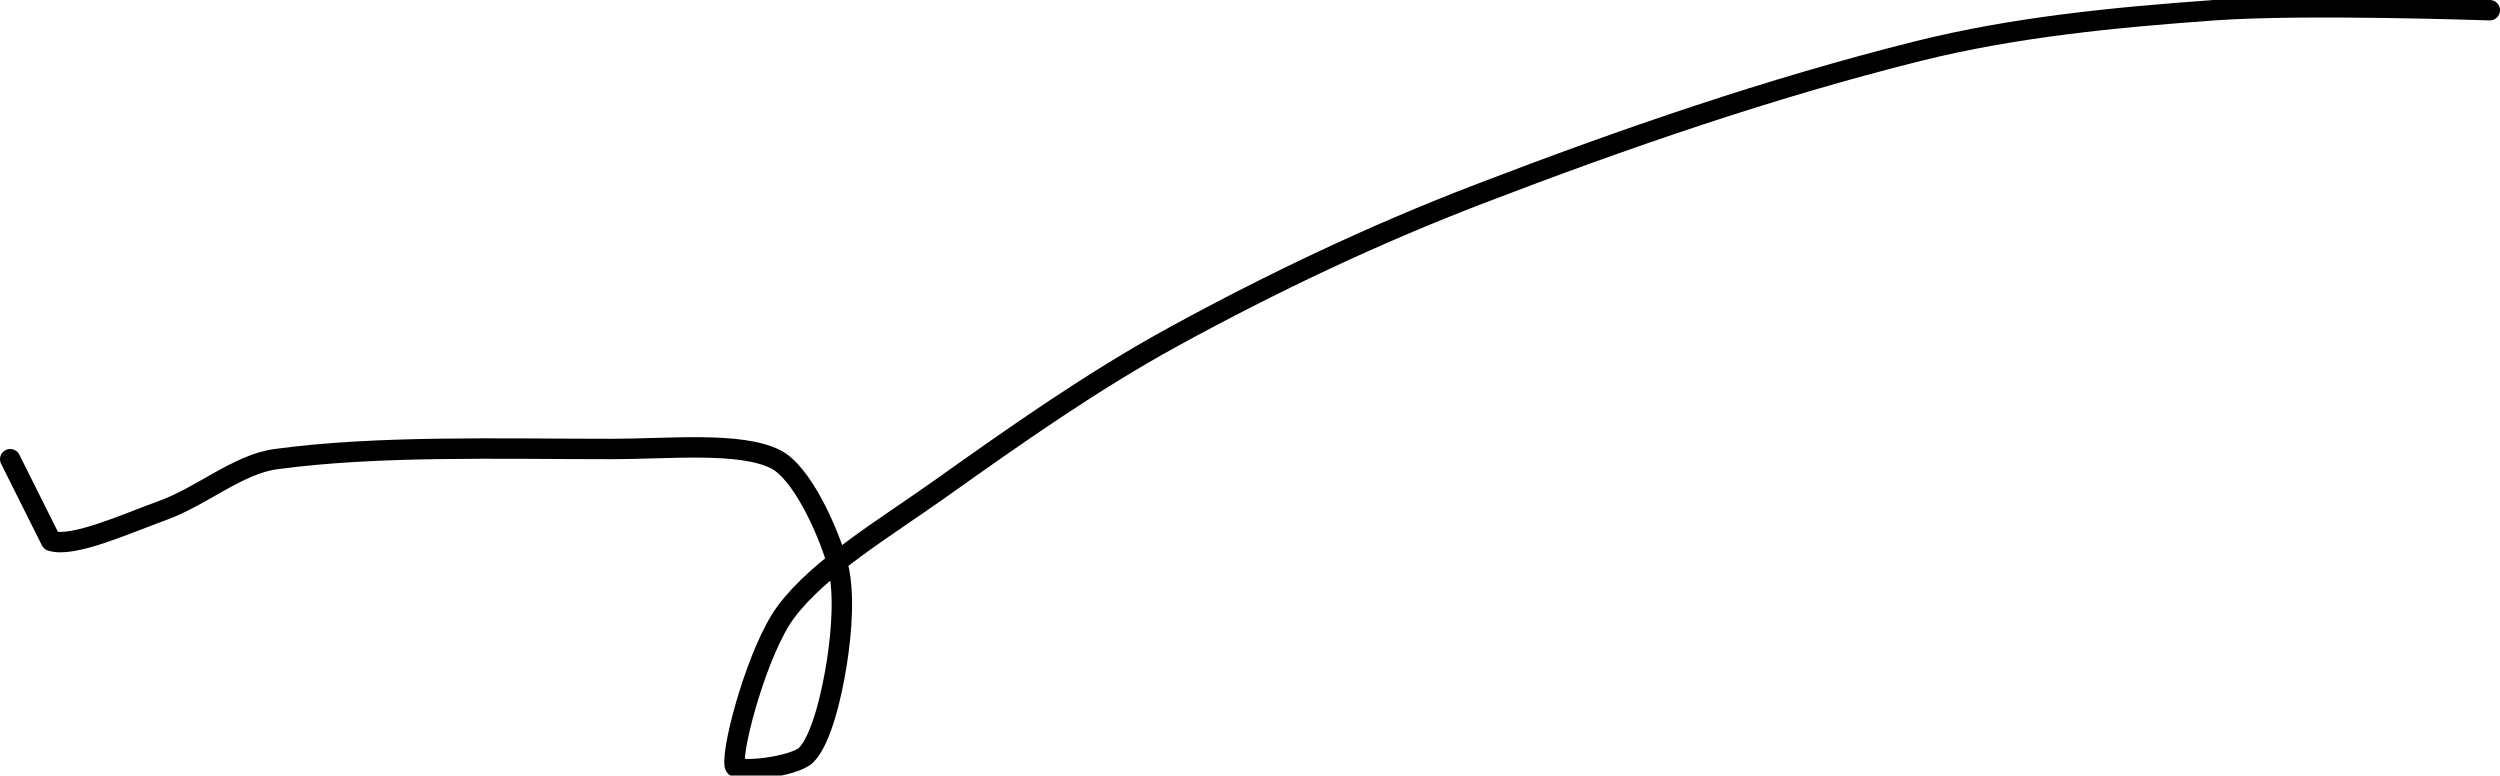 <?xml version="1.0" encoding="UTF-8" standalone="no"?><!DOCTYPE svg PUBLIC "-//W3C//DTD SVG 1.1//EN" "http://www.w3.org/Graphics/SVG/1.1/DTD/svg11.dtd"><svg xmlns="http://www.w3.org/2000/svg" version="1.1" width="245" height="76"><path fill="none" stroke="#000000" stroke-width="2" stroke-linecap="round" stroke-linejoin="round" d="M 244 1 c -0.47 0 -17.99 -0.64 -27 0 c -9.77 0.7 -19.62 1.66 -29 4 c -14.49 3.62 -28.8 8.55 -43 14 c -10.4 3.99 -20.29 8.69 -30 14 c -8.05 4.41 -15.41 9.61 -23 15 c -5.31 3.77 -11.73 7.59 -15 12 c -2.69 3.63 -5.28 13.07 -5 15 c 0.12 0.86 5.87 0.13 7 -1 c 1.52 -1.52 2.54 -6.06 3 -9 c 0.49 -3.1 0.83 -7.22 0 -10 c -0.97 -3.24 -3.47 -8.74 -6 -10 c -3.47 -1.74 -10.55 -1 -16 -1 c -11.21 0 -23 -0.36 -33 1 c -3.66 0.5 -7.23 3.63 -11 5 c -3.56 1.29 -8.87 3.71 -11 3 l -4 -8"/></svg>